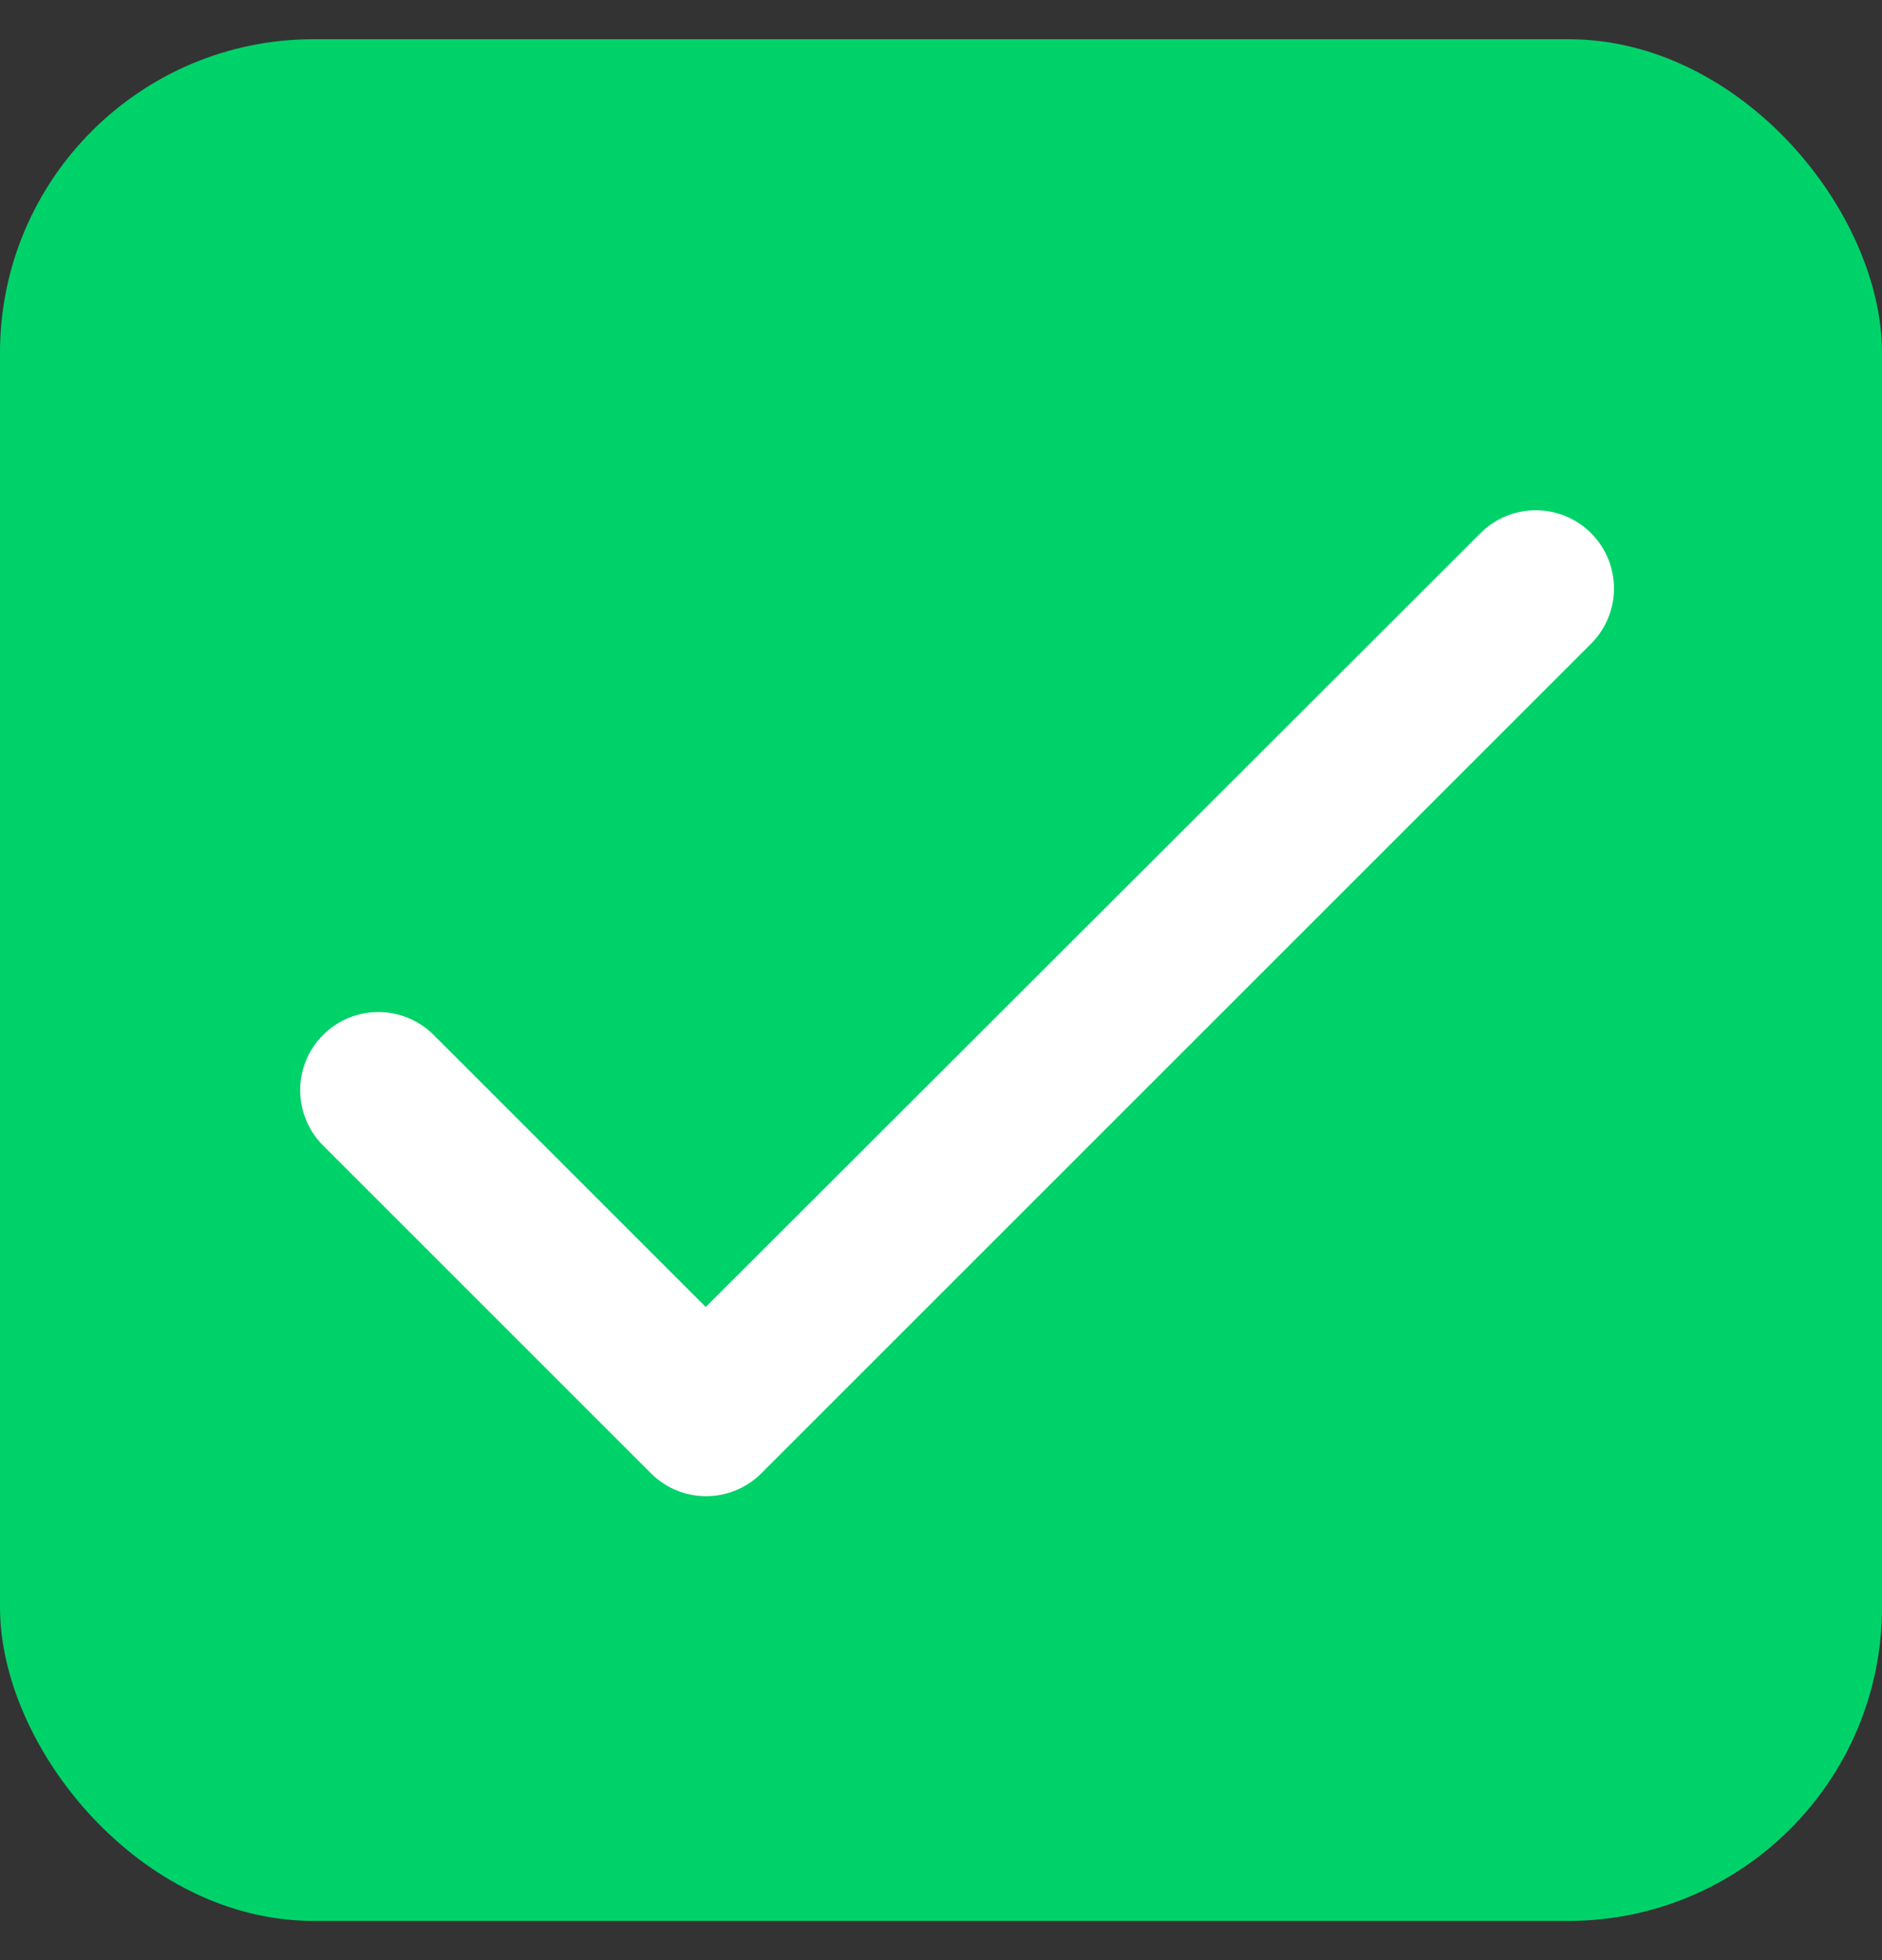 <svg width="24" height="25" viewBox="0 0 24 25" fill="none" xmlns="http://www.w3.org/2000/svg">
<rect x="0" y="0" width="24" height="25" fill="#333333" stroke="none"/>
<rect y="0.5" width="24" height="24" rx="4" fill="#00D26A"/>
<path d="M9 16.67L5.53 13.2C5.343 13.013 5.089 12.908 4.825 12.908C4.56 12.908 4.307 13.013 4.12 13.2C3.933 13.387 3.828 13.64 3.828 13.905C3.828 14.036 3.854 14.165 3.904 14.286C3.954 14.407 4.027 14.517 4.12 14.61L8.3 18.79C8.69 19.18 9.32 19.18 9.71 18.79L20.29 8.21C20.477 8.023 20.582 7.769 20.582 7.505C20.582 7.24 20.477 6.987 20.29 6.8C20.103 6.613 19.849 6.508 19.585 6.508C19.32 6.508 19.067 6.613 18.88 6.8L9 16.67Z" fill="white"/>
</svg>
